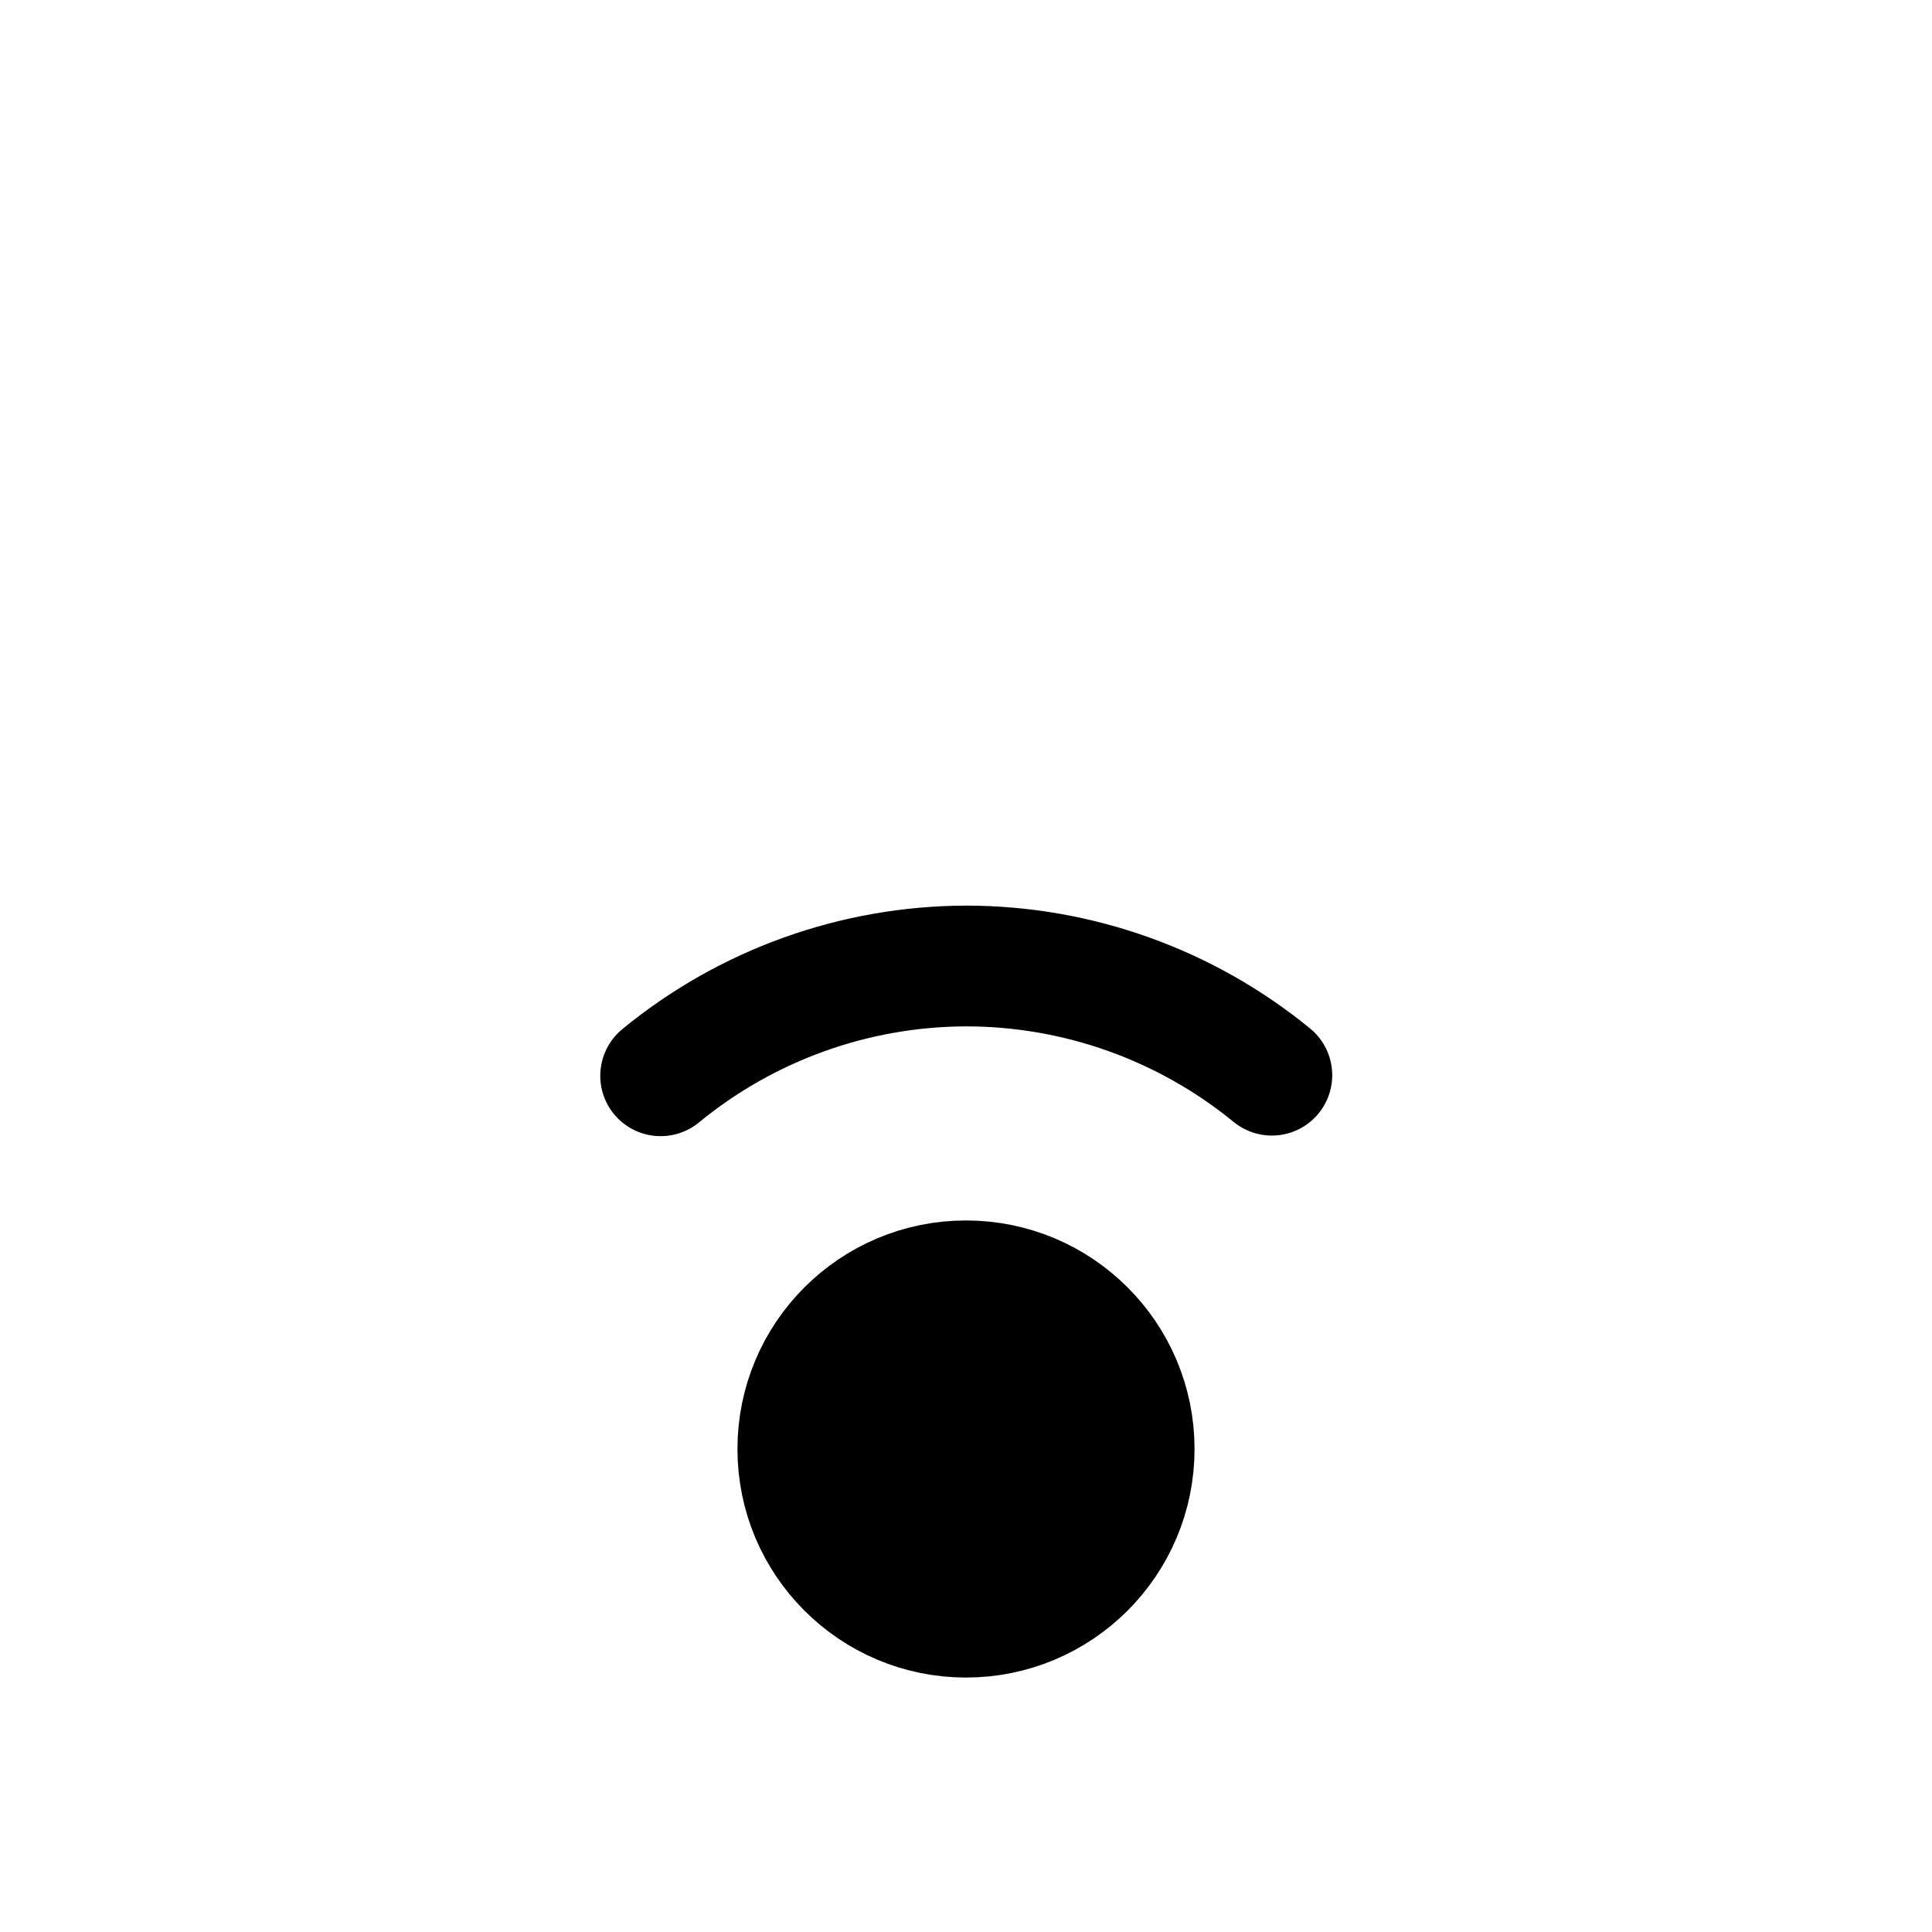 <?xml version="1.0" encoding="UTF-8" standalone="no"?>
<svg
   viewBox="0 0 512 512"
   style="height: 512px; width: 512px;"
   version="1.1"
   id="svg8"
   sodipodi:docname="transponder-covert.svg"
   inkscape:version="1.1.2 (0a00cf5339, 2022-02-04)"
   xmlns:inkscape="http://www.inkscape.org/namespaces/inkscape"
   xmlns:sodipodi="http://sodipodi.sourceforge.net/DTD/sodipodi-0.dtd"
   xmlns="http://www.w3.org/2000/svg"
   xmlns:svg="http://www.w3.org/2000/svg">
  <defs
     id="defs12" />
  <sodipodi:namedview
     id="namedview10"
     pagecolor="#ffffff"
     bordercolor="#666666"
     borderopacity="1.0"
     inkscape:pageshadow="2"
     inkscape:pageopacity="0.0"
     inkscape:pagecheckerboard="0"
     showgrid="true"
     inkscape:zoom="1.2929688"
     inkscape:cx="6.5740179"
     inkscape:cy="255.61328"
     inkscape:window-width="2560"
     inkscape:window-height="1403"
     inkscape:window-x="3760"
     inkscape:window-y="357"
     inkscape:window-maximized="1"
     inkscape:current-layer="svg8"
     inkscape:snap-object-midpoints="true">
    <inkscape:grid
       type="xygrid"
       id="grid382"
       units="px"
       spacingx="16"
       spacingy="16"
       empspacing="4" />
  </sodipodi:namedview>
  <circle
     style="fill:#000000;stroke:#000000;stroke-width:32;stroke-linecap:round;stroke-linejoin:round;stroke-dashoffset:49.6;paint-order:markers fill stroke;stop-color:#000000;stroke-miterlimit:4;stroke-dasharray:none"
     id="path116"
     cx="256"
     cy="384"
     r="44.567" />
  <path
     id="path2153"
     style="fill:none;stroke:#000000;stroke-width:32;stroke-linecap:round;stroke-linejoin:round;stroke-miterlimit:4;stroke-dasharray:none;stroke-dashoffset:49.6;paint-order:markers fill stroke;stop-color:#000000"
     d="M 337.053,284.938 C 314.185,266.226 285.548,256.002 256,256 c -29.523,0.075 -58.112,10.354 -80.924,29.094"
     sodipodi:nodetypes="ccc" />
</svg>
